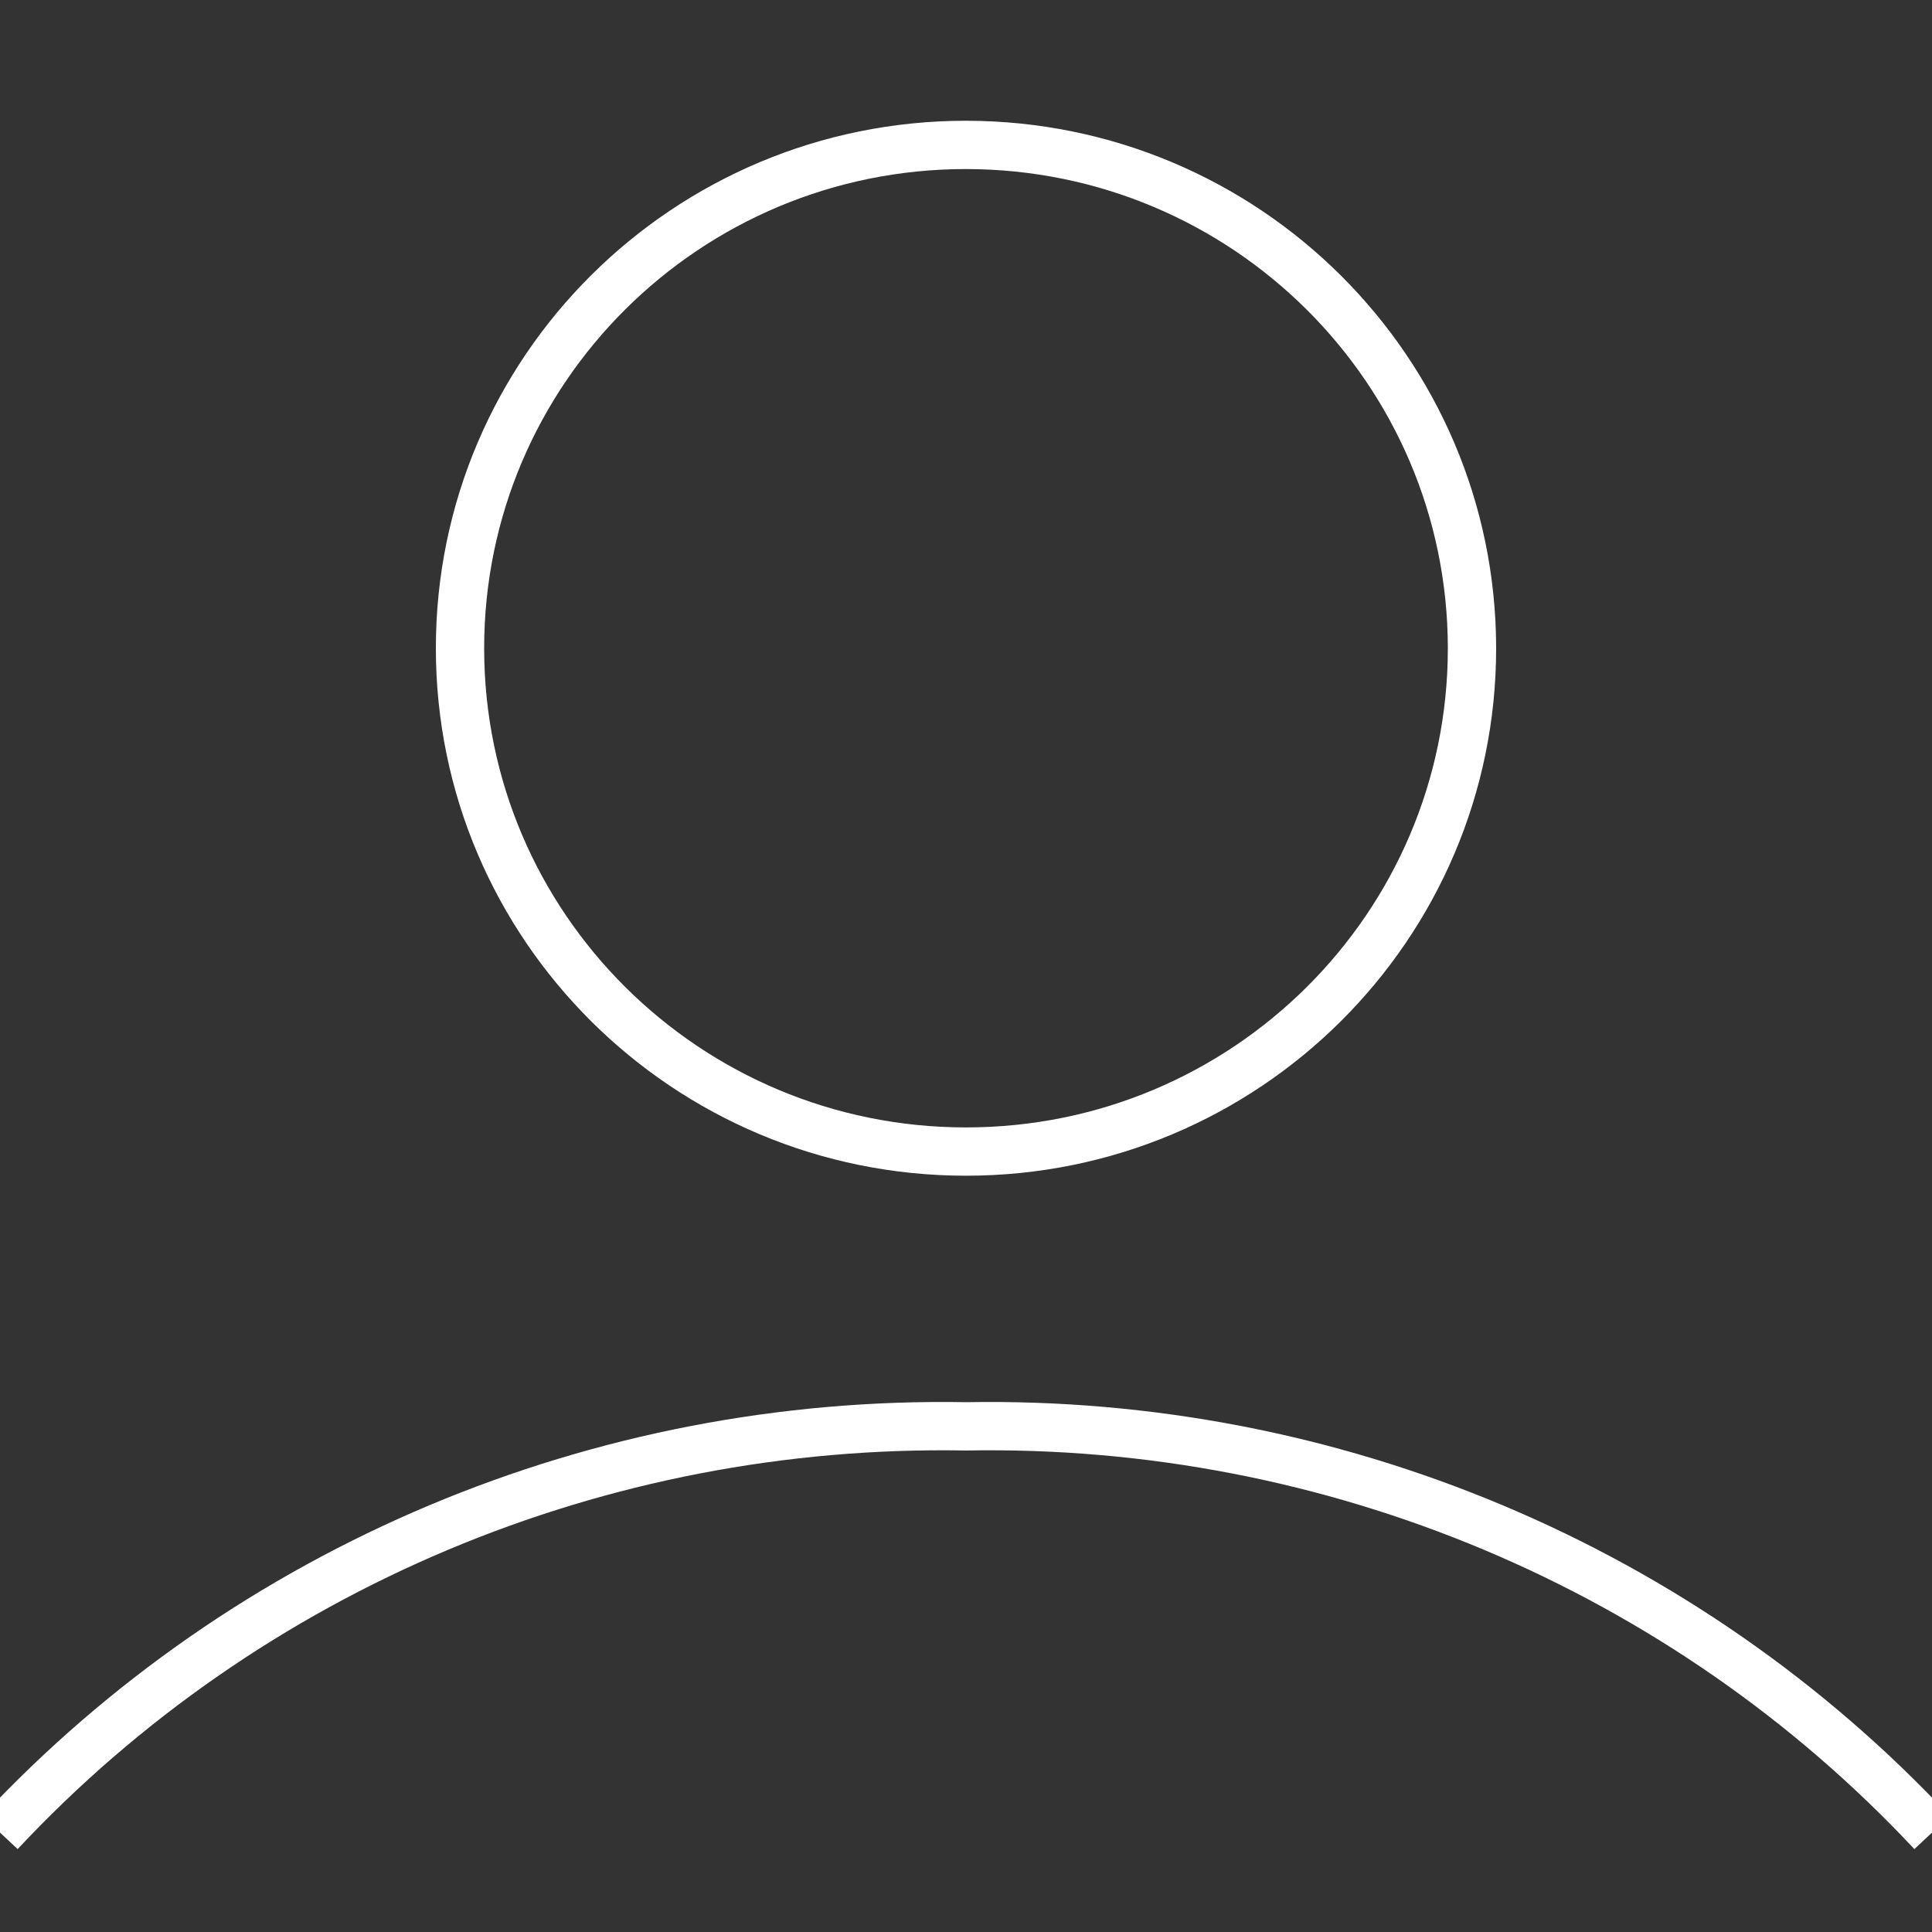 <?xml version="1.0" encoding="UTF-8"?>
<svg width="40px" height="40px" viewBox="0 0 40 40" version="1.1" xmlns="http://www.w3.org/2000/svg" xmlns:xlink="http://www.w3.org/1999/xlink">
    <rect x="0" y="0" width="40" height="40" fill="#333333" stroke="none"/>
    <!-- Generator: Sketch 48.2 (47327) - http://www.bohemiancoding.com/sketch -->
    <title>User icon</title>
    <desc>Created with Sketch.</desc>
    <defs></defs>
    <g id="Symbols" stroke="none" stroke-width="1" fill="none" fill-rule="evenodd">
        <g id="User-icon" stroke="#FFFFFF">
            <g transform="translate(0, 3)" id="Shape">
                <path d="M20,0 C14.214,0 9.524,4.666 9.524,10.421 C9.524,16.176 14.214,20.842 20,20.842 C25.786,20.842 30.476,16.176 30.476,10.421 C30.471,4.668 25.784,0.005 20,0 Z" fill-rule="nonzero"></path>
                <path d="M0,34.942 C5.132,29.455 12.414,26.393 20,26.531 C27.586,26.393 34.868,29.455 40,34.942"></path>
            </g>
        </g>
    </g>
</svg>